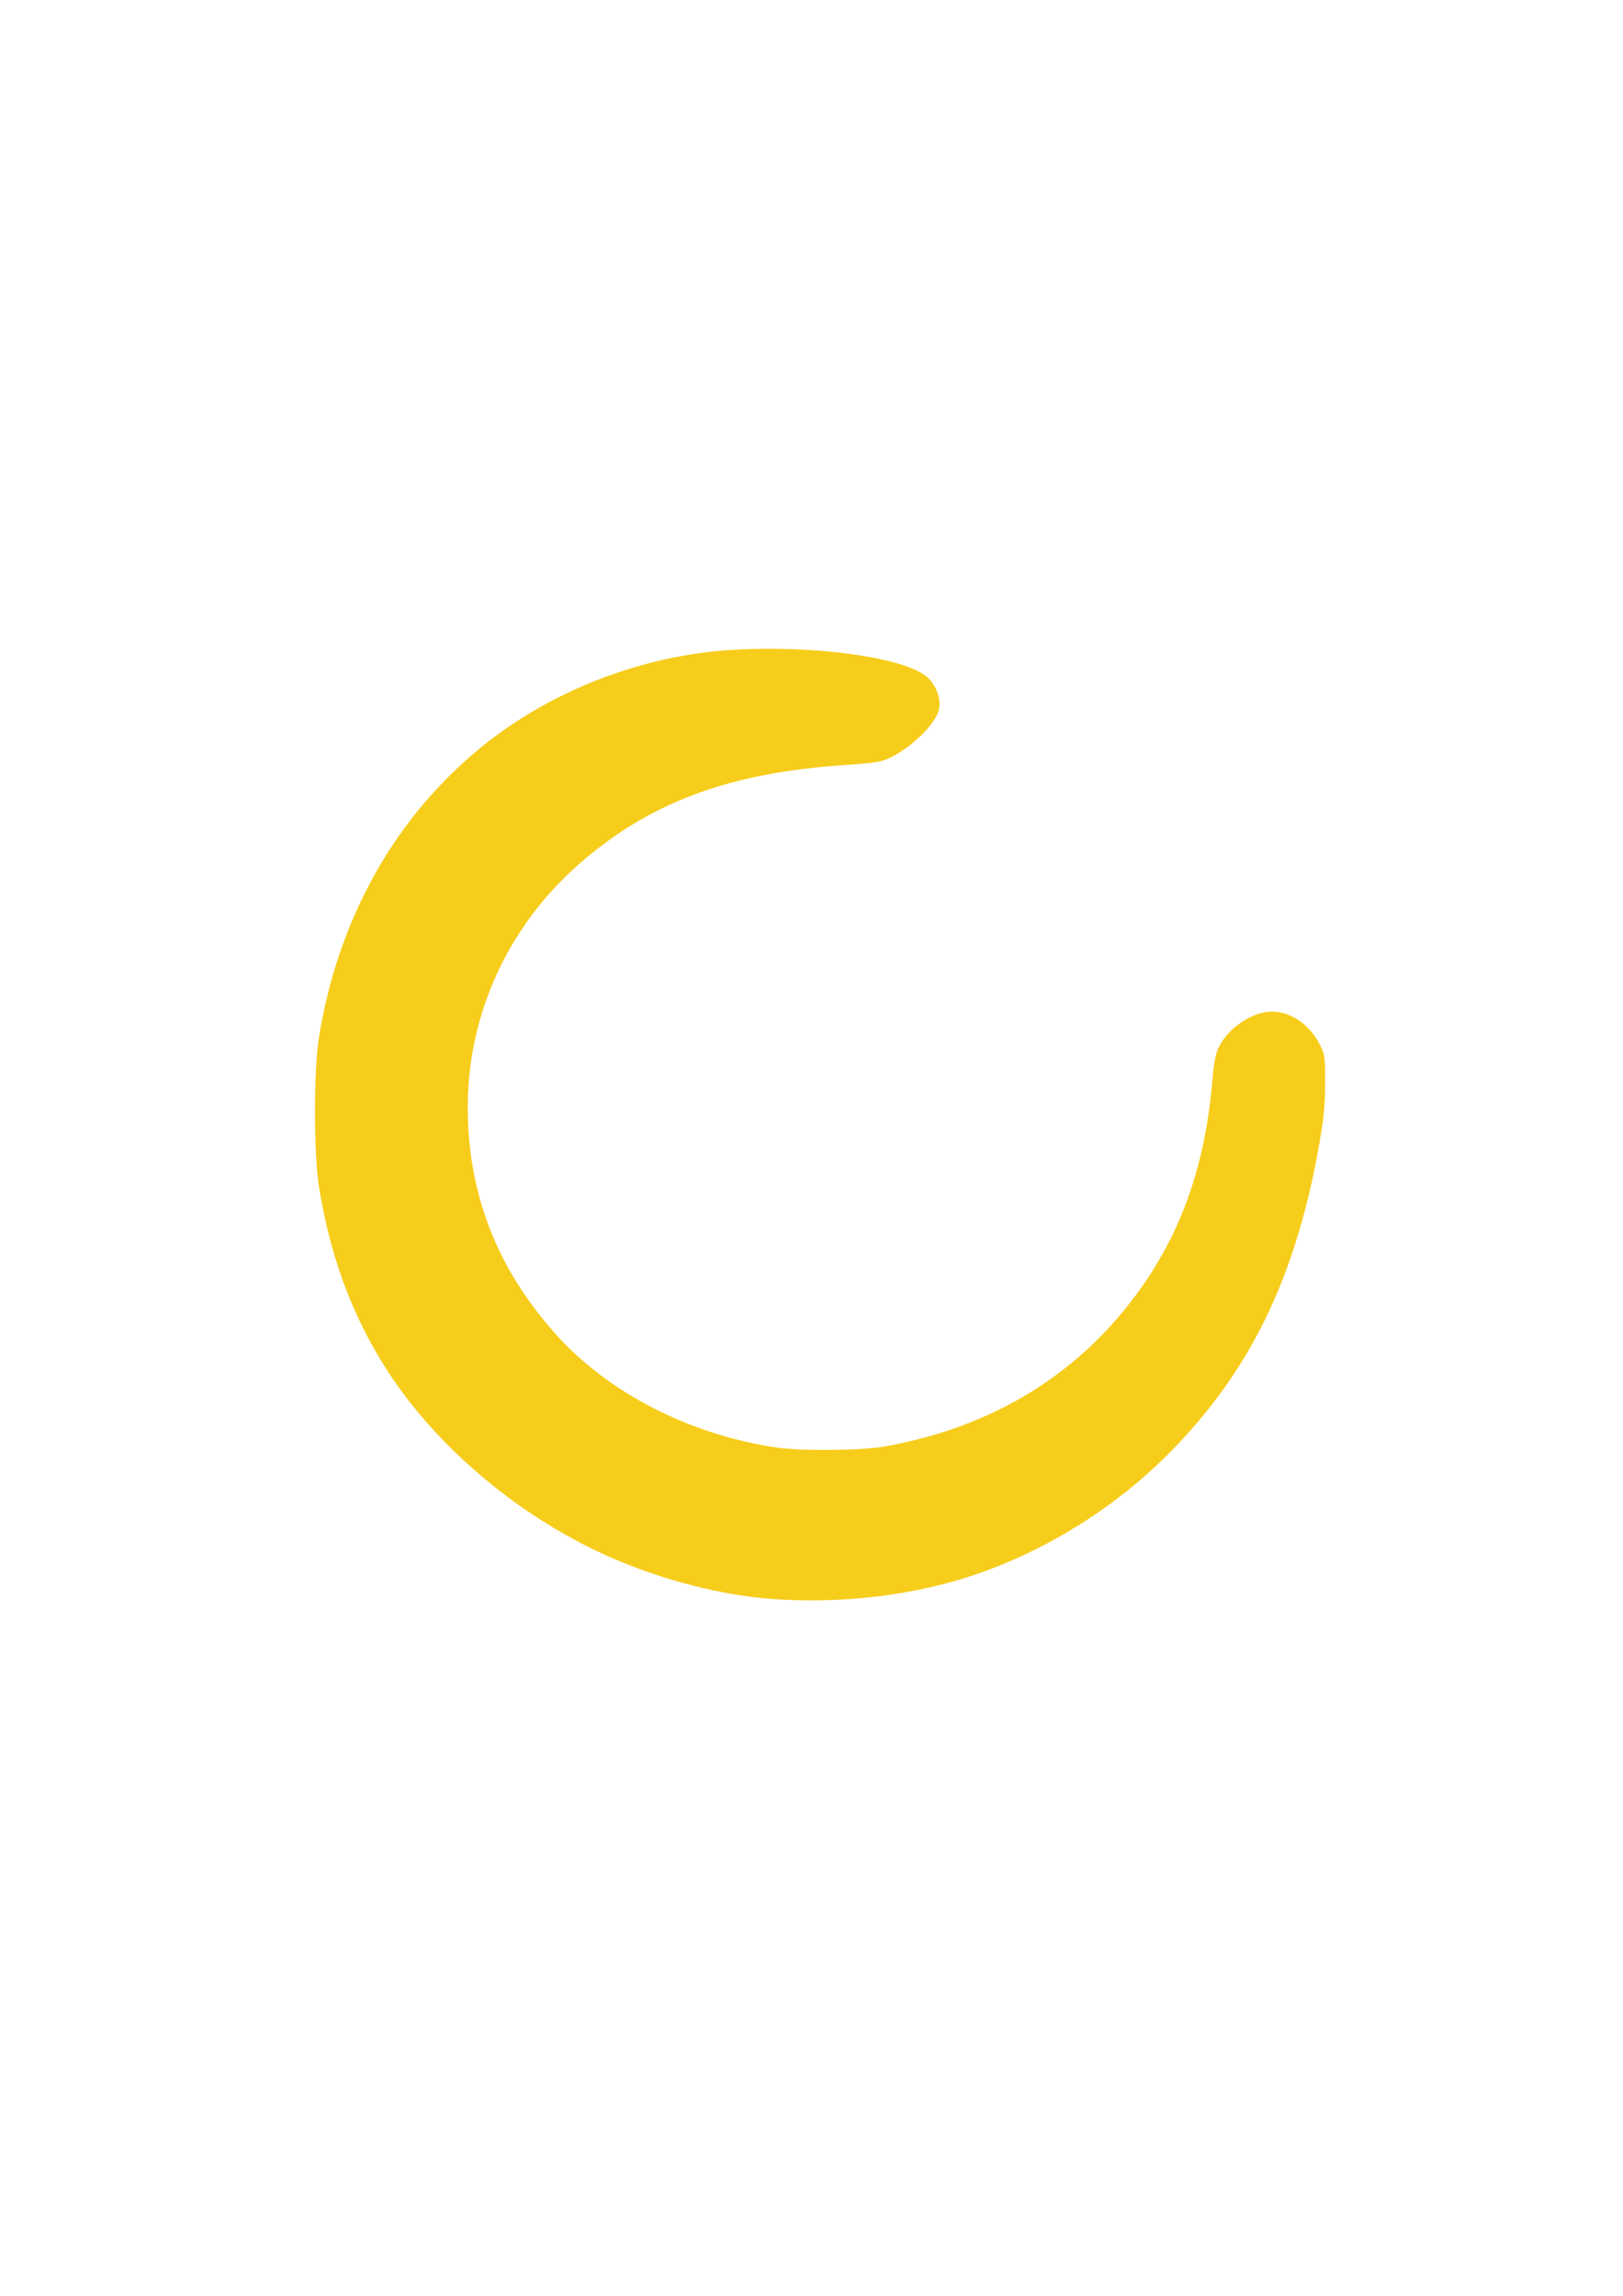 <?xml version="1.0" encoding="UTF-8" standalone="no"?>
<!-- Created with Inkscape (http://www.inkscape.org/) -->

<svg
   width="210mm"
   height="297mm"
   viewBox="0 0 210 297"
   version="1.1"
   id="svg1"
   inkscape:version="1.4.2 (ebf0e940, 2025-05-08)"
   sodipodi:docname="Clarity Yellow.svg"
   xmlns:inkscape="http://www.inkscape.org/namespaces/inkscape"
   xmlns:sodipodi="http://sodipodi.sourceforge.net/DTD/sodipodi-0.dtd"
   xmlns="http://www.w3.org/2000/svg"
   xmlns:svg="http://www.w3.org/2000/svg">
  <sodipodi:namedview
     id="namedview1"
     pagecolor="#ffffff"
     bordercolor="#000000"
     borderopacity="0.25"
     inkscape:showpageshadow="2"
     inkscape:pageopacity="0.0"
     inkscape:pagecheckerboard="0"
     inkscape:deskcolor="#d1d1d1"
     inkscape:document-units="mm"
     inkscape:zoom="0.30767648"
     inkscape:cx="414.39631"
     inkscape:cy="994.55115"
     inkscape:window-width="1472"
     inkscape:window-height="895"
     inkscape:window-x="0"
     inkscape:window-y="61"
     inkscape:window-maximized="0"
     inkscape:current-layer="layer1" />
  <defs
     id="defs1" />
  <g
     inkscape:label="Layer 1"
     inkscape:groupmode="layer"
     id="layer1">
    <path
       style="display:inline;fill:#f7cd1c;stroke-width:0.265"
       d="m 100.304,206.884 c -6.765,-0.425 -14.92,-2.535 -21.828,-5.647 -11.786,-5.31 -22.596,-14.581 -28.917,-24.8 -4.205,-6.797 -6.9,-14.257 -8.293,-22.952 -0.67,-4.183 -0.679,-14.954 -0.016,-19.145 2.444,-15.448 9.866,-28.681 21.228,-37.853 8.907,-7.19 20.668,-11.715 32.265,-12.414 10.75,-0.648 22.427,0.992 25.256,3.548 1.142,1.032 1.766,2.76 1.496,4.14 -0.344,1.754 -3.307,4.732 -6.125,6.158 -1.329,0.672 -1.88,0.765 -6.481,1.084 -14.445,1.002 -24.571,4.734 -33.456,12.332 -10.075,8.615 -15.451,20.876 -14.871,33.918 0.459,10.328 4.138,19.233 11.253,27.242 6.789,7.642 17.403,13.114 28.621,14.756 3.327,0.487 10.968,0.419 14.023,-0.124 12.582,-2.238 22.934,-8.034 30.547,-17.104 7.206,-8.585 10.969,-18.355 11.922,-30.956 0.093,-1.237 0.386,-2.74 0.649,-3.34 1.153,-2.628 4.381,-4.868 6.997,-4.857 2.508,0.011 4.931,1.705 6.253,4.371 0.601,1.213 0.649,1.591 0.629,5.016 -0.017,2.943 -0.193,4.655 -0.86,8.334 -3.074,16.969 -8.948,28.935 -19.36,39.438 -7.956,8.026 -18.588,14.184 -29.173,16.897 -6.899,1.769 -14.252,2.431 -21.76,1.959 z"
       id="path10" />
  </g>
</svg>
